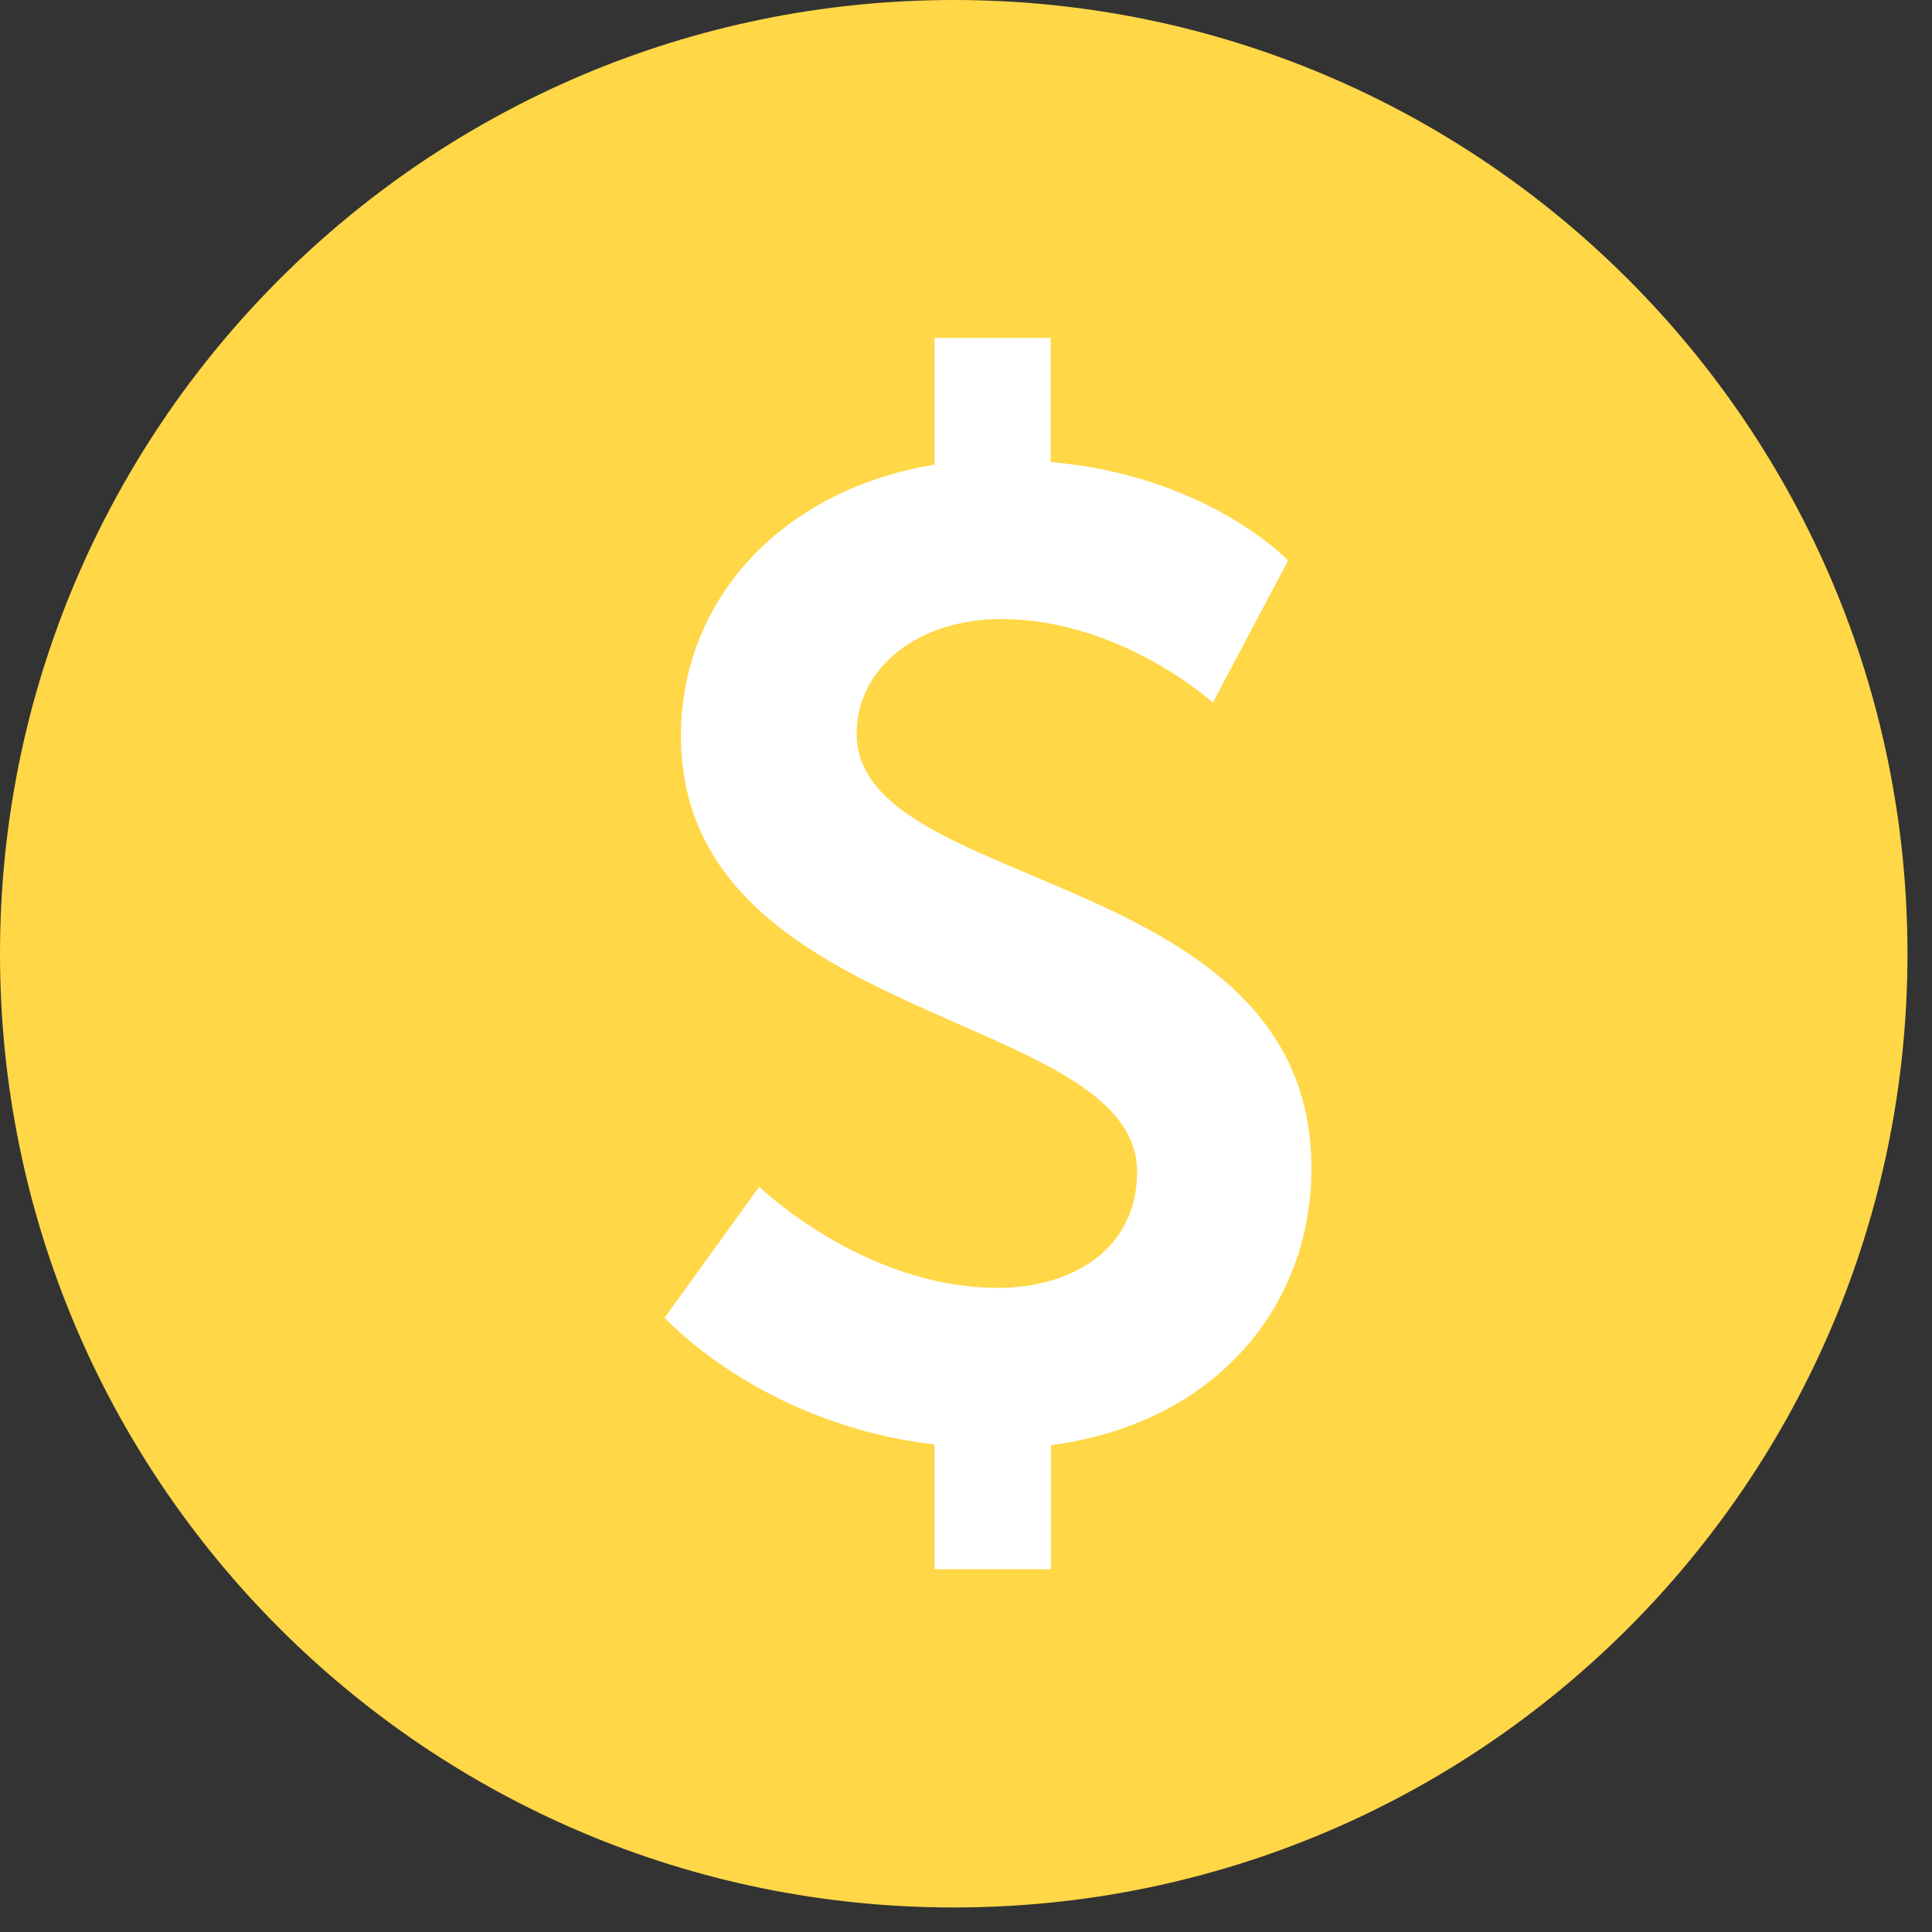 <svg xmlns="http://www.w3.org/2000/svg" xmlns:xlink="http://www.w3.org/1999/xlink" width="73" zoomAndPan="magnify" viewBox="0 0 54.75 54.75" height="73" preserveAspectRatio="xMidYMid meet" version="1.0"><rect x="0" y="0" width="54.75" height="54.75" fill="#333333" stroke="none"/><defs><clipPath id="c55981ff5e"><path d="M 0 0 L 54.055 0 L 54.055 54.055 L 0 54.055 Z M 0 0 " clip-rule="nonzero"/></clipPath><clipPath id="2d9f5a8c31"><path d="M 27.027 0 C 12.102 0 0 12.102 0 27.027 C 0 41.957 12.102 54.055 27.027 54.055 C 41.957 54.055 54.055 41.957 54.055 27.027 C 54.055 12.102 41.957 0 27.027 0 Z M 27.027 0 " clip-rule="nonzero"/></clipPath><clipPath id="f11a0f8ec8"><path d="M 18.836 9.52 L 37.504 9.52 L 37.504 44.609 L 18.836 44.609 Z M 18.836 9.52 " clip-rule="nonzero"/></clipPath></defs><g clip-path="url(#c55981ff5e)"><g clip-path="url(#2d9f5a8c31)"><path fill="#ffd747" d="M 0 0 L 54.055 0 L 54.055 54.055 L 0 54.055 Z M 0 0 " fill-opacity="1" fill-rule="nonzero"/></g></g><g clip-path="url(#f11a0f8ec8)"><path fill="#ffffff" d="M 21.516 33.629 C 21.516 33.629 24.461 36.496 28.285 36.496 C 30.348 36.496 32.223 35.426 32.223 33.207 C 32.223 28.617 19.297 29.078 19.297 20.855 C 19.297 16.918 22.242 13.855 26.484 13.168 L 26.484 9.574 L 29.773 9.574 L 29.773 13.094 C 34.211 13.473 36.504 15.883 36.504 15.883 L 34.371 19.91 C 34.371 19.91 31.766 17.543 28.367 17.543 C 26.074 17.543 24.277 18.879 24.277 20.793 C 24.277 25.344 37.164 24.539 37.164 33.113 C 37.164 37.012 34.449 40.34 29.785 40.953 L 29.785 44.469 L 26.484 44.469 L 26.484 40.934 C 21.551 40.359 18.836 37.34 18.836 37.34 Z M 21.516 33.629 " fill-opacity="1" fill-rule="nonzero"/></g></svg>